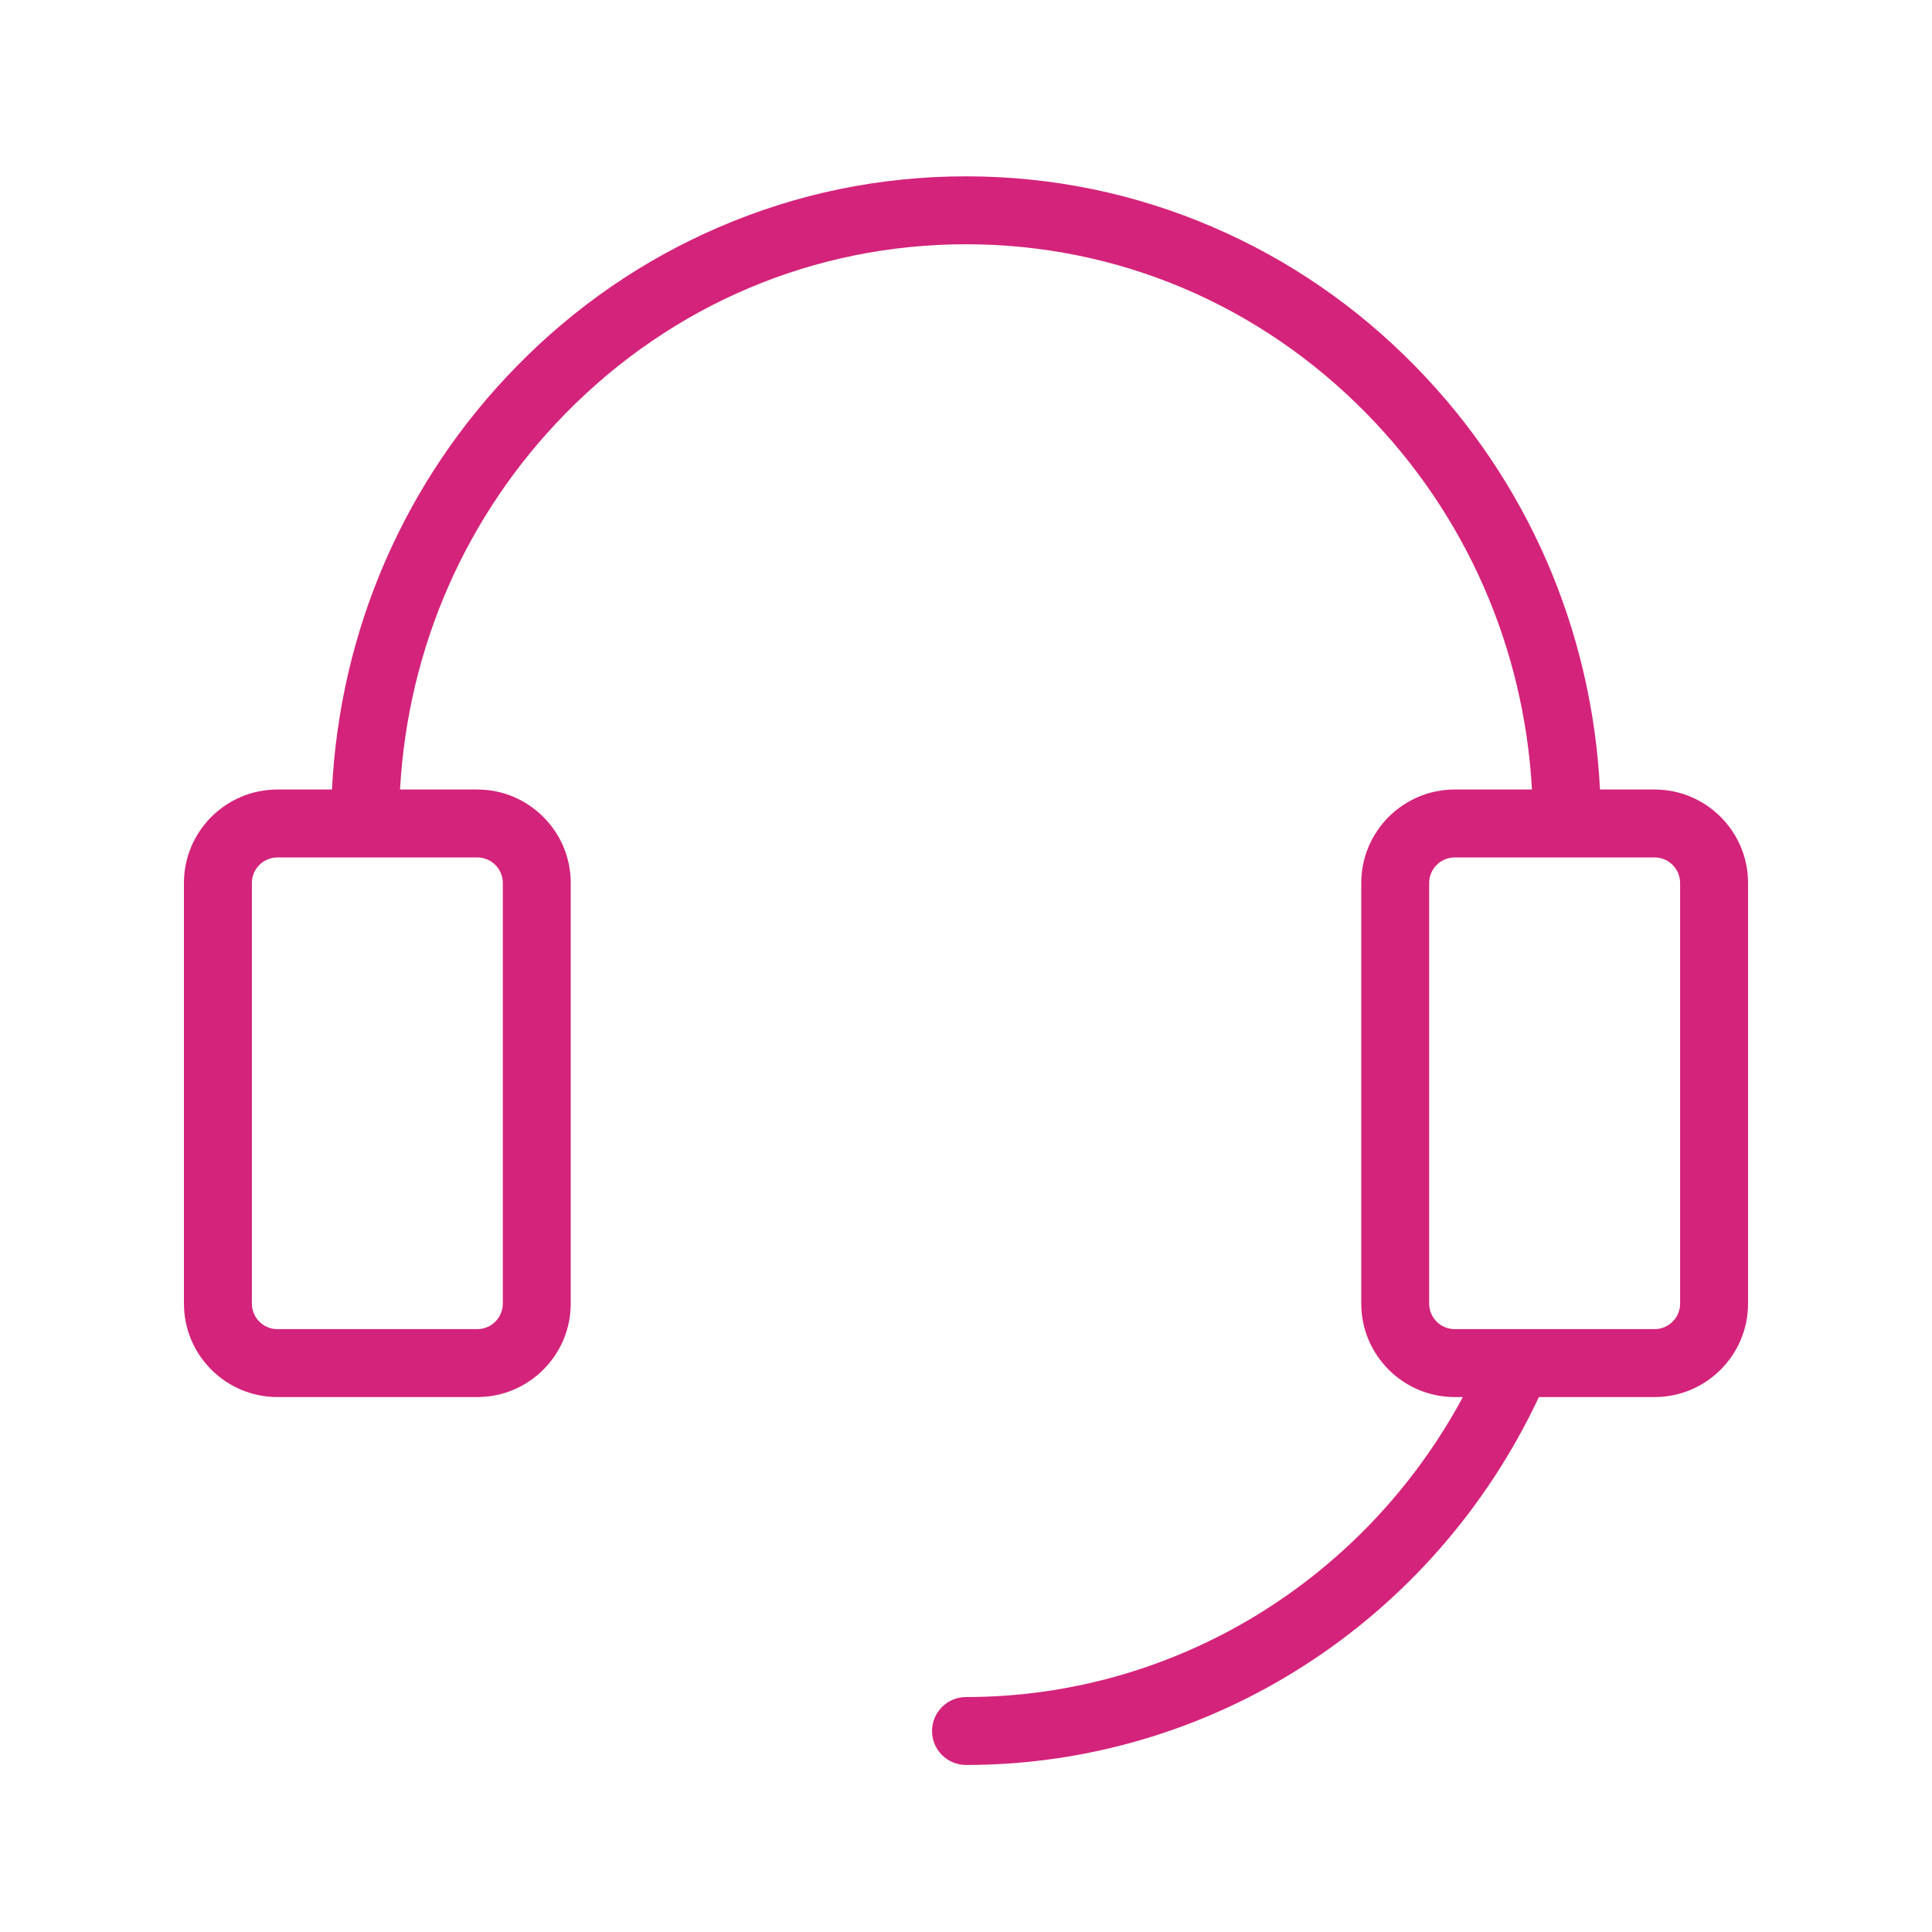 <?xml version="1.0" standalone="no"?><!DOCTYPE svg PUBLIC "-//W3C//DTD SVG 1.1//EN" "http://www.w3.org/Graphics/SVG/1.1/DTD/svg11.dtd"><svg t="1587956928755" class="icon" viewBox="0 0 1024 1024" version="1.1" xmlns="http://www.w3.org/2000/svg" p-id="1100" xmlns:xlink="http://www.w3.org/1999/xlink" width="200" height="200"><defs><style type="text/css"></style></defs><path d="M876.97 418.46h-28.94c-4.27-84.79-38.67-163.9-97.97-224.41-30.89-31.52-66.88-56.28-106.96-73.58-41.52-17.92-85.64-27.01-131.1-27.01s-89.58 9.09-131.11 27.01c-40.08 17.3-76.07 42.05-106.96 73.58-59.3 60.51-93.7 139.62-97.97 224.41h-28.94c-27.31 0-49.53 22.22-49.53 49.53v222.95c0 27.31 22.22 49.53 49.53 49.53h105.95c27.31 0 49.53-22.22 49.53-49.53V467.99c0-27.31-22.22-49.53-49.53-49.53h-40.95c4.23-75.3 34.95-145.47 87.62-199.21 56.74-57.9 132.16-89.79 212.36-89.79s155.61 31.89 212.36 89.79c52.66 53.74 83.38 123.91 87.62 199.21h-40.95c-27.31 0-49.53 22.22-49.53 49.53v222.95c0 27.31 22.22 49.53 49.53 49.53h4.33c-52.49 97.43-153.09 159-263.35 159-9.94 0-18 8.06-18 18s8.06 18 18 18c129.94 0 247.85-76.15 303.64-195h61.33c27.31 0 49.53-22.22 49.53-49.53V467.99c-0.01-27.31-22.23-49.53-49.54-49.53zM266.5 467.99v222.95c0 7.46-6.07 13.53-13.53 13.53H147.03c-7.46 0-13.53-6.07-13.53-13.53V467.99c0-7.46 6.07-13.53 13.53-13.53h105.95c7.45 0 13.52 6.07 13.52 13.53z m624 222.95c0 7.46-6.07 13.53-13.53 13.53H771.02c-7.46 0-13.53-6.07-13.53-13.53V467.99c0-7.46 6.07-13.53 13.53-13.53h105.95c7.46 0 13.53 6.07 13.53 13.53v222.95z" p-id="1101" fill="#d4237a"></path></svg>
